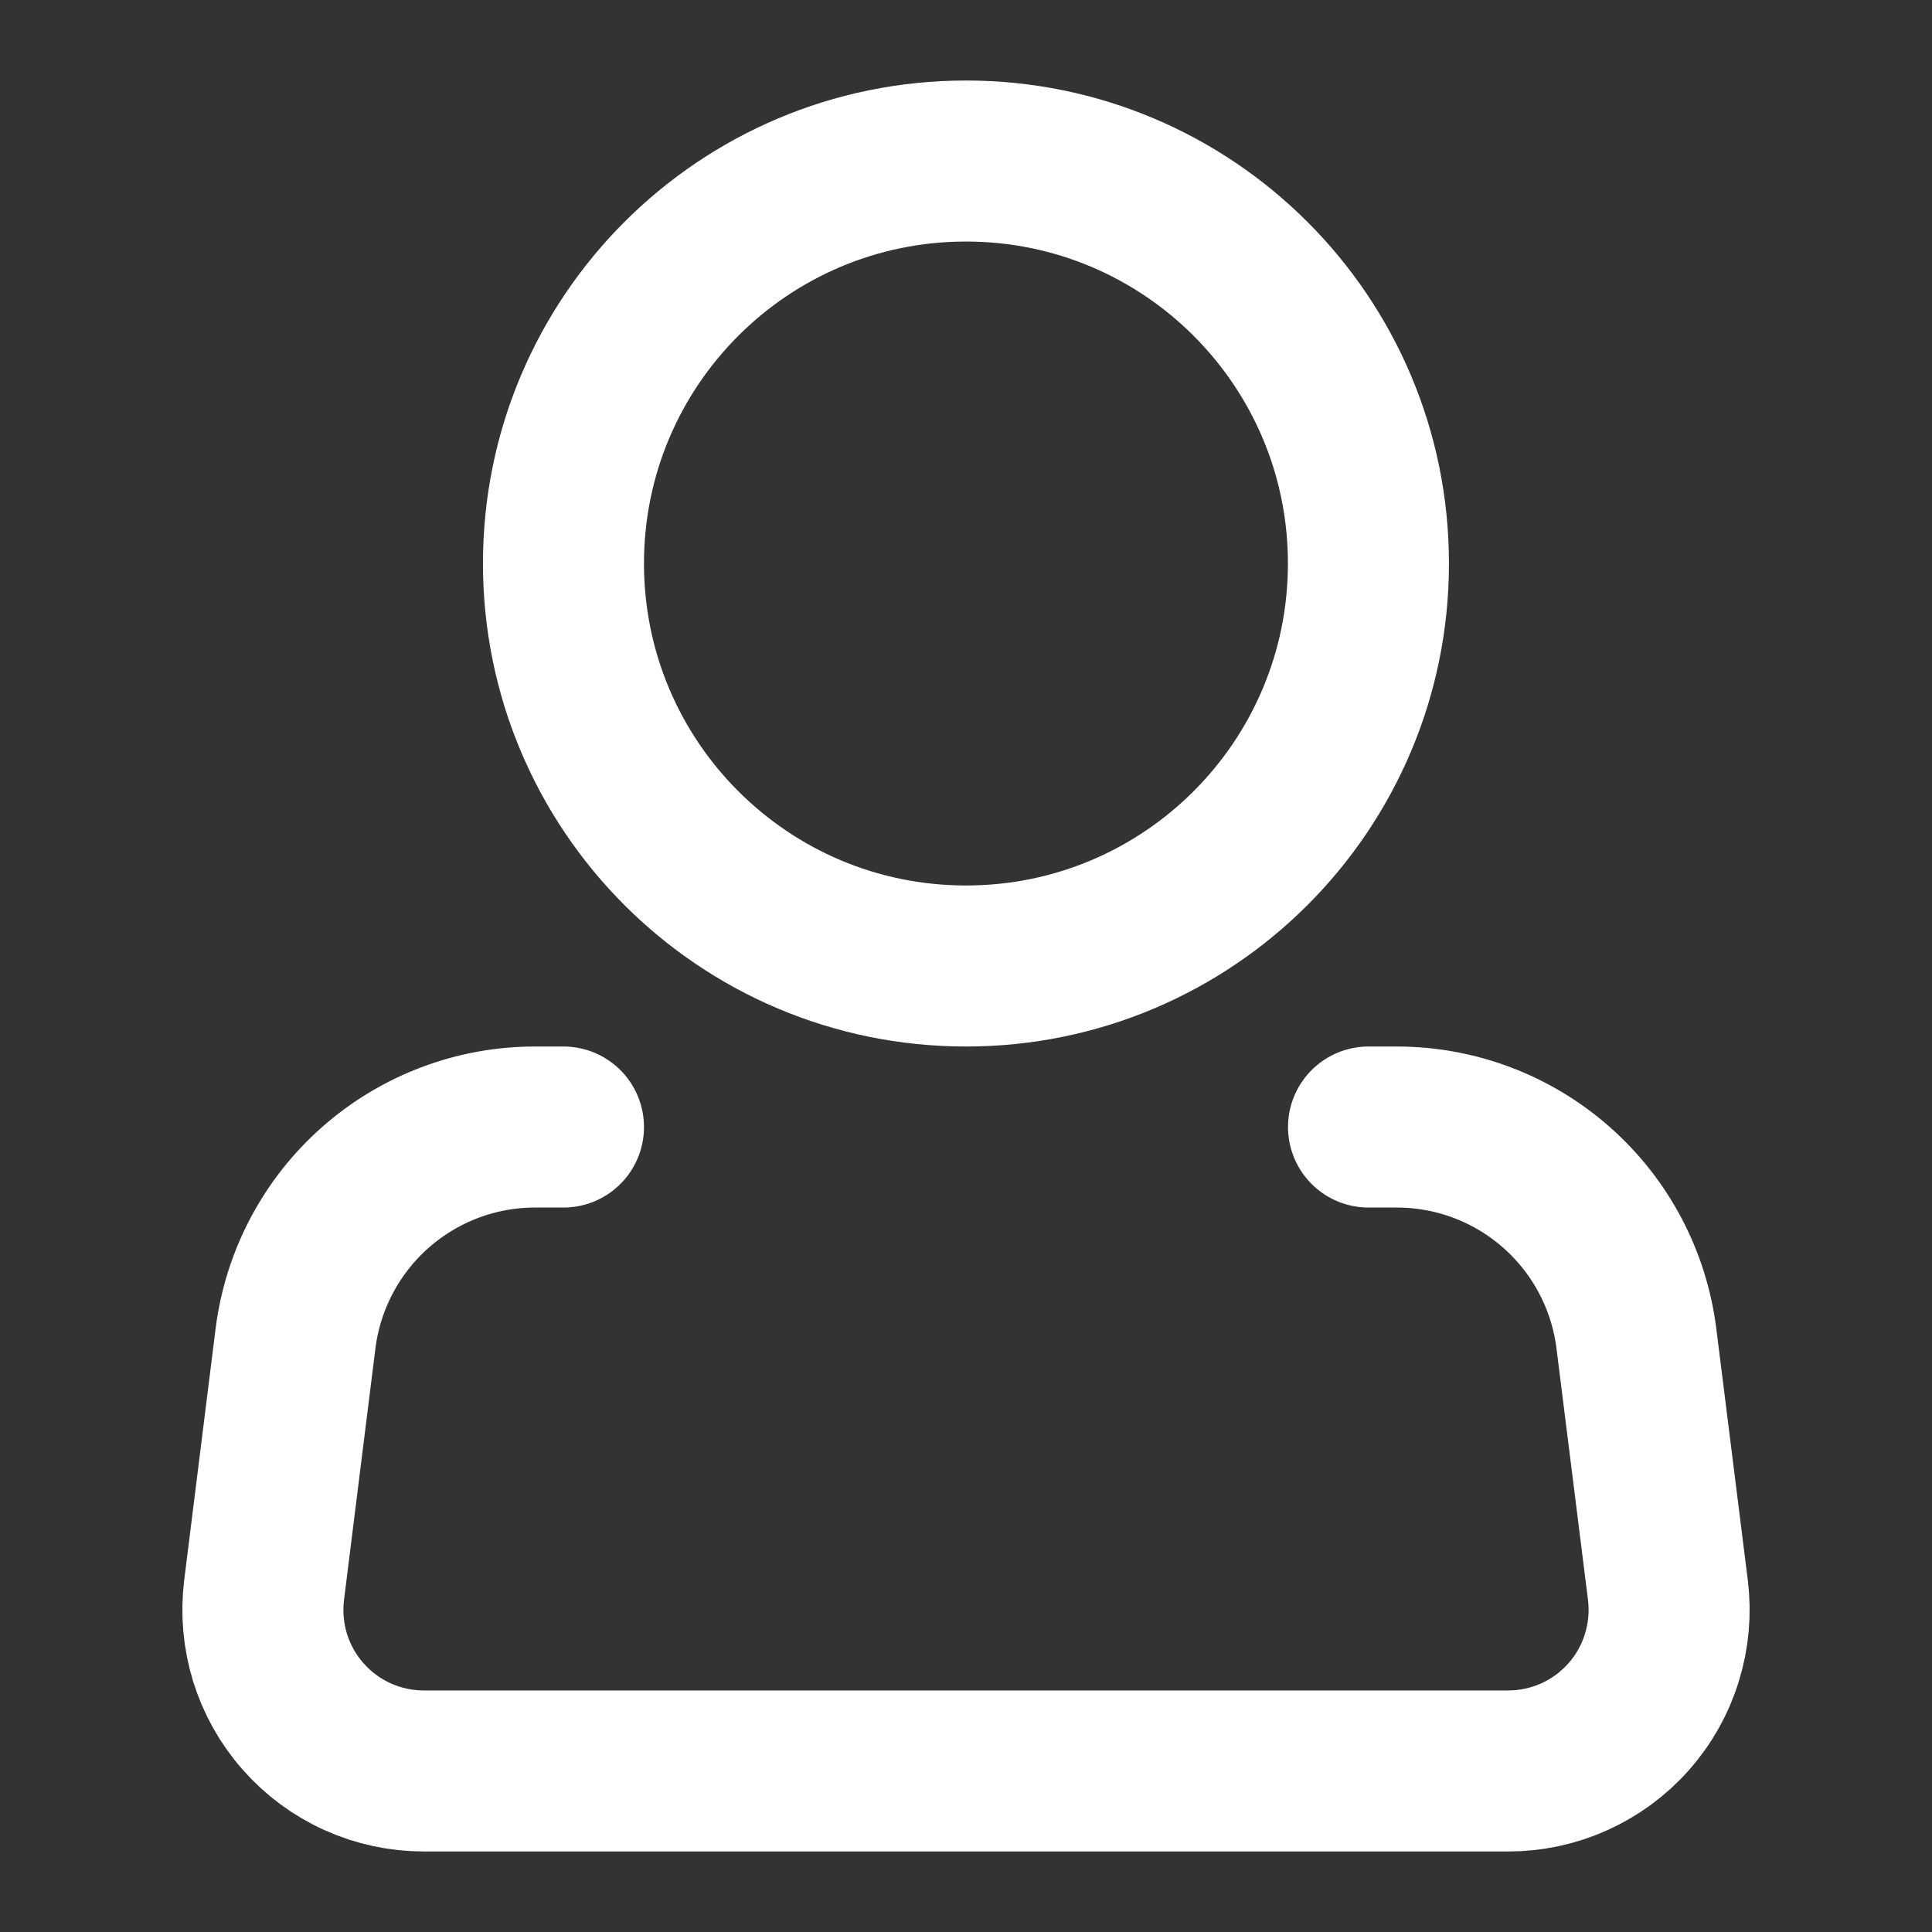 <svg xmlns="http://www.w3.org/2000/svg" width="20" height="20" viewBox="0 0 20 20" fill="none">
<rect x="0" y="0" width="20" height="20" fill="#333333" stroke="none"/>
<path d="M10 10C12.301 10 14.166 8.135 14.166 5.833C14.166 3.532 12.301 1.667 10 1.667C7.698 1.667 5.833 3.532 5.833 5.833C5.833 8.135 7.698 10 10 10Z" stroke="white" stroke-width="1.667"/>
<path d="M14.167 11.667H14.46C15.069 11.667 15.657 11.889 16.114 12.293C16.571 12.696 16.864 13.252 16.94 13.857L17.266 16.46C17.295 16.695 17.274 16.933 17.204 17.158C17.135 17.384 17.018 17.593 16.861 17.77C16.705 17.947 16.512 18.089 16.297 18.186C16.082 18.283 15.848 18.333 15.612 18.333H4.388C4.152 18.333 3.918 18.283 3.703 18.186C3.487 18.089 3.295 17.947 3.139 17.77C2.982 17.593 2.865 17.384 2.795 17.158C2.726 16.933 2.705 16.695 2.734 16.46L3.059 13.857C3.135 13.252 3.429 12.695 3.886 12.292C4.343 11.889 4.931 11.666 5.541 11.667H5.833" stroke="white" stroke-width="1.667" stroke-linecap="round" stroke-linejoin="round"/>
</svg>
